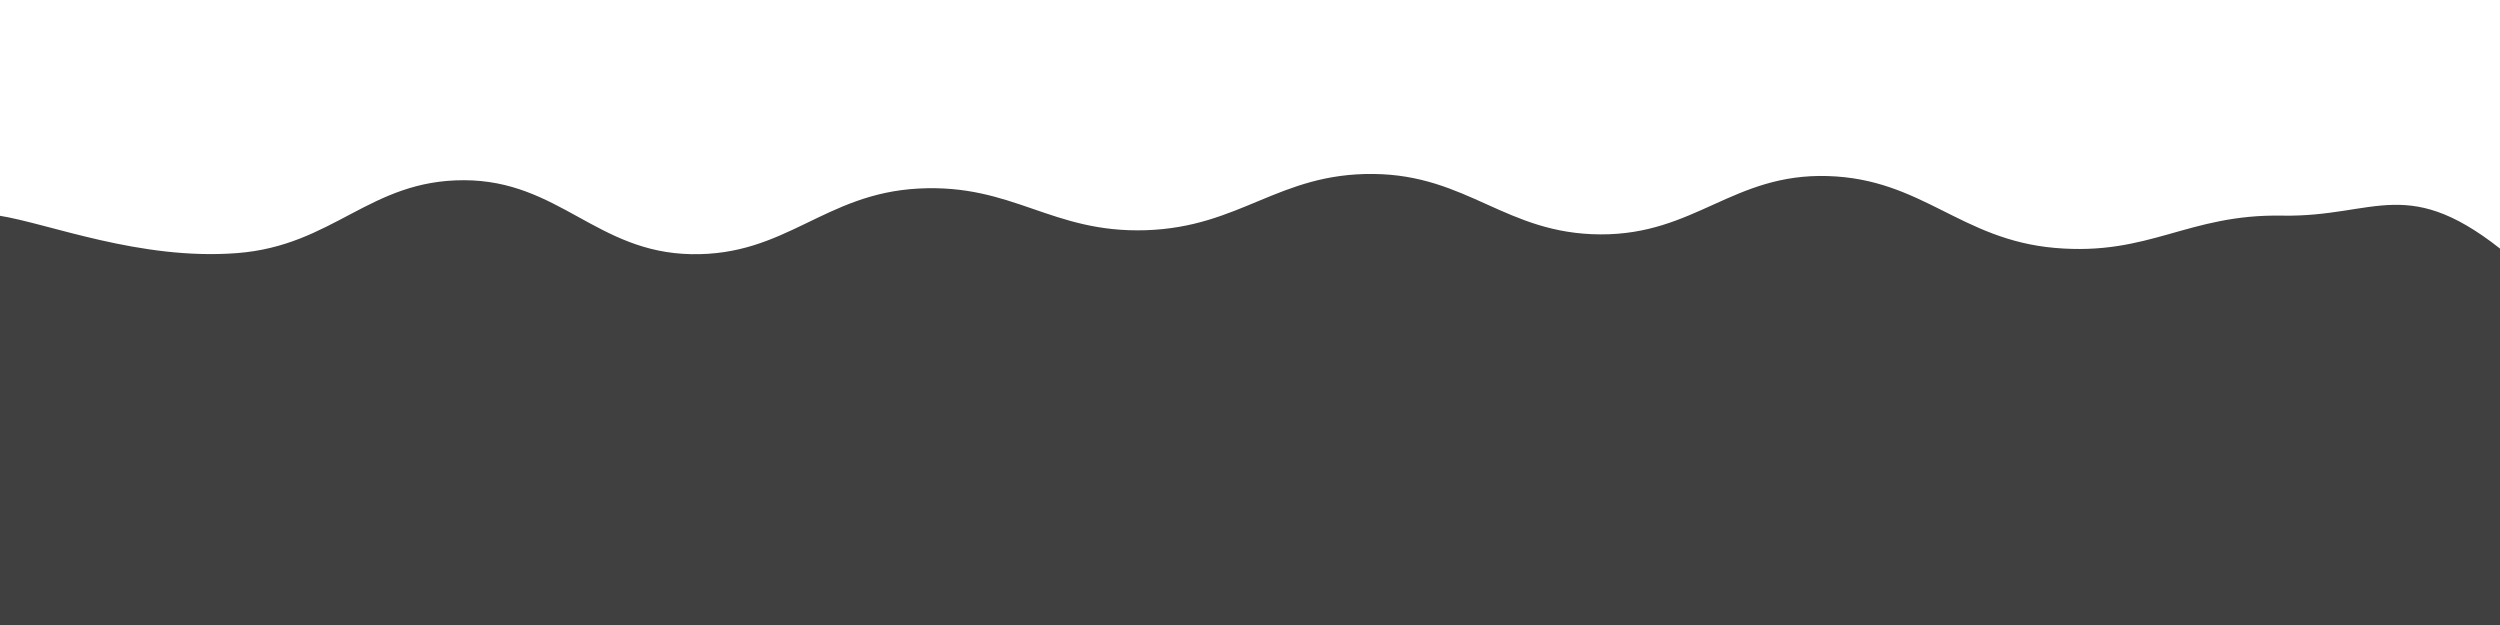 <svg xmlns="http://www.w3.org/2000/svg" version="1.1" xmlns:xlink="http://www.w3.org/1999/xlink" xmlns:svgjs="http://svgjs.dev/svgjs" viewBox="0 0 2400 600" opacity="0.75"><defs><linearGradient x1="50%" y1="0%" x2="50%" y2="100%" id="sssurf-grad"><stop stop-color="hsl(208, 77%, 50%)" stop-opacity="1" offset="0%"></stop><stop stop-color="hsl(208, 74%, 93%)" stop-opacity="1" offset="100%"></stop></linearGradient></defs><g fill="url(#sssurf-grad)" transform="matrix(1,0,0,1,9.109,141.005)"><path d="M-10,10C37.538,17.5,125.189,53.083,218.182,46C311.174,38.917,345.455,-24.208,436.364,-24C527.273,-23.792,563.636,45.333,654.545,47C745.455,48.667,781.818,-11.208,872.727,-16C963.636,-20.792,1000,26.917,1090.909,24C1181.818,21.083,1218.182,-30.833,1309.091,-30C1400,-29.167,1436.364,27.583,1527.273,28C1618.182,28.417,1654.545,-30.708,1745.455,-28C1836.364,-25.292,1872.727,33.083,1963.636,41C2054.545,48.917,2090.909,8.333,2181.818,10C2272.727,11.667,2302.462,-32.25,2400,49C2497.538,130.25,3254.167,222.708,2650,400C2045.833,577.292,156.25,795.833,-500,900" transform="matrix(1,0,0,1,0,56)" opacity="0.05"></path><path d="M-10,10C37.538,17.5,125.189,53.083,218.182,46C311.174,38.917,345.455,-24.208,436.364,-24C527.273,-23.792,563.636,45.333,654.545,47C745.455,48.667,781.818,-11.208,872.727,-16C963.636,-20.792,1000,26.917,1090.909,24C1181.818,21.083,1218.182,-30.833,1309.091,-30C1400,-29.167,1436.364,27.583,1527.273,28C1618.182,28.417,1654.545,-30.708,1745.455,-28C1836.364,-25.292,1872.727,33.083,1963.636,41C2054.545,48.917,2090.909,8.333,2181.818,10C2272.727,11.667,2302.462,-32.25,2400,49C2497.538,130.25,3254.167,222.708,2650,400C2045.833,577.292,156.25,795.833,-500,900" transform="matrix(1,0,0,1,0,112)" opacity="0.21"></path><path d="M-10,10C37.538,17.5,125.189,53.083,218.182,46C311.174,38.917,345.455,-24.208,436.364,-24C527.273,-23.792,563.636,45.333,654.545,47C745.455,48.667,781.818,-11.208,872.727,-16C963.636,-20.792,1000,26.917,1090.909,24C1181.818,21.083,1218.182,-30.833,1309.091,-30C1400,-29.167,1436.364,27.583,1527.273,28C1618.182,28.417,1654.545,-30.708,1745.455,-28C1836.364,-25.292,1872.727,33.083,1963.636,41C2054.545,48.917,2090.909,8.333,2181.818,10C2272.727,11.667,2302.462,-32.25,2400,49C2497.538,130.25,3254.167,222.708,2650,400C2045.833,577.292,156.25,795.833,-500,900" transform="matrix(1,0,0,1,0,168)" opacity="0.37"></path><path d="M-10,10C37.538,17.5,125.189,53.083,218.182,46C311.174,38.917,345.455,-24.208,436.364,-24C527.273,-23.792,563.636,45.333,654.545,47C745.455,48.667,781.818,-11.208,872.727,-16C963.636,-20.792,1000,26.917,1090.909,24C1181.818,21.083,1218.182,-30.833,1309.091,-30C1400,-29.167,1436.364,27.583,1527.273,28C1618.182,28.417,1654.545,-30.708,1745.455,-28C1836.364,-25.292,1872.727,33.083,1963.636,41C2054.545,48.917,2090.909,8.333,2181.818,10C2272.727,11.667,2302.462,-32.25,2400,49C2497.538,130.25,3254.167,222.708,2650,400C2045.833,577.292,156.25,795.833,-500,900" transform="matrix(1,0,0,1,0,224)" opacity="0.53"></path><path d="M-10,10C37.538,17.5,125.189,53.083,218.182,46C311.174,38.917,345.455,-24.208,436.364,-24C527.273,-23.792,563.636,45.333,654.545,47C745.455,48.667,781.818,-11.208,872.727,-16C963.636,-20.792,1000,26.917,1090.909,24C1181.818,21.083,1218.182,-30.833,1309.091,-30C1400,-29.167,1436.364,27.583,1527.273,28C1618.182,28.417,1654.545,-30.708,1745.455,-28C1836.364,-25.292,1872.727,33.083,1963.636,41C2054.545,48.917,2090.909,8.333,2181.818,10C2272.727,11.667,2302.462,-32.25,2400,49C2497.538,130.25,3254.167,222.708,2650,400C2045.833,577.292,156.25,795.833,-500,900" transform="matrix(1,0,0,1,0,280)" opacity="0.68"></path><path d="M-10,10C37.538,17.5,125.189,53.083,218.182,46C311.174,38.917,345.455,-24.208,436.364,-24C527.273,-23.792,563.636,45.333,654.545,47C745.455,48.667,781.818,-11.208,872.727,-16C963.636,-20.792,1000,26.917,1090.909,24C1181.818,21.083,1218.182,-30.833,1309.091,-30C1400,-29.167,1436.364,27.583,1527.273,28C1618.182,28.417,1654.545,-30.708,1745.455,-28C1836.364,-25.292,1872.727,33.083,1963.636,41C2054.545,48.917,2090.909,8.333,2181.818,10C2272.727,11.667,2302.462,-32.25,2400,49C2497.538,130.25,3254.167,222.708,2650,400C2045.833,577.292,156.25,795.833,-500,900" transform="matrix(1,0,0,1,0,336)" opacity="0.84"></path><path d="M-10,10C37.538,17.5,125.189,53.083,218.182,46C311.174,38.917,345.455,-24.208,436.364,-24C527.273,-23.792,563.636,45.333,654.545,47C745.455,48.667,781.818,-11.208,872.727,-16C963.636,-20.792,1000,26.917,1090.909,24C1181.818,21.083,1218.182,-30.833,1309.091,-30C1400,-29.167,1436.364,27.583,1527.273,28C1618.182,28.417,1654.545,-30.708,1745.455,-28C1836.364,-25.292,1872.727,33.083,1963.636,41C2054.545,48.917,2090.909,8.333,2181.818,10C2272.727,11.667,2302.462,-32.25,2400,49C2497.538,130.25,3254.167,222.708,2650,400C2045.833,577.292,156.25,795.833,-500,900" transform="matrix(1,0,0,1,0,392)" opacity="1"></path></g></svg>